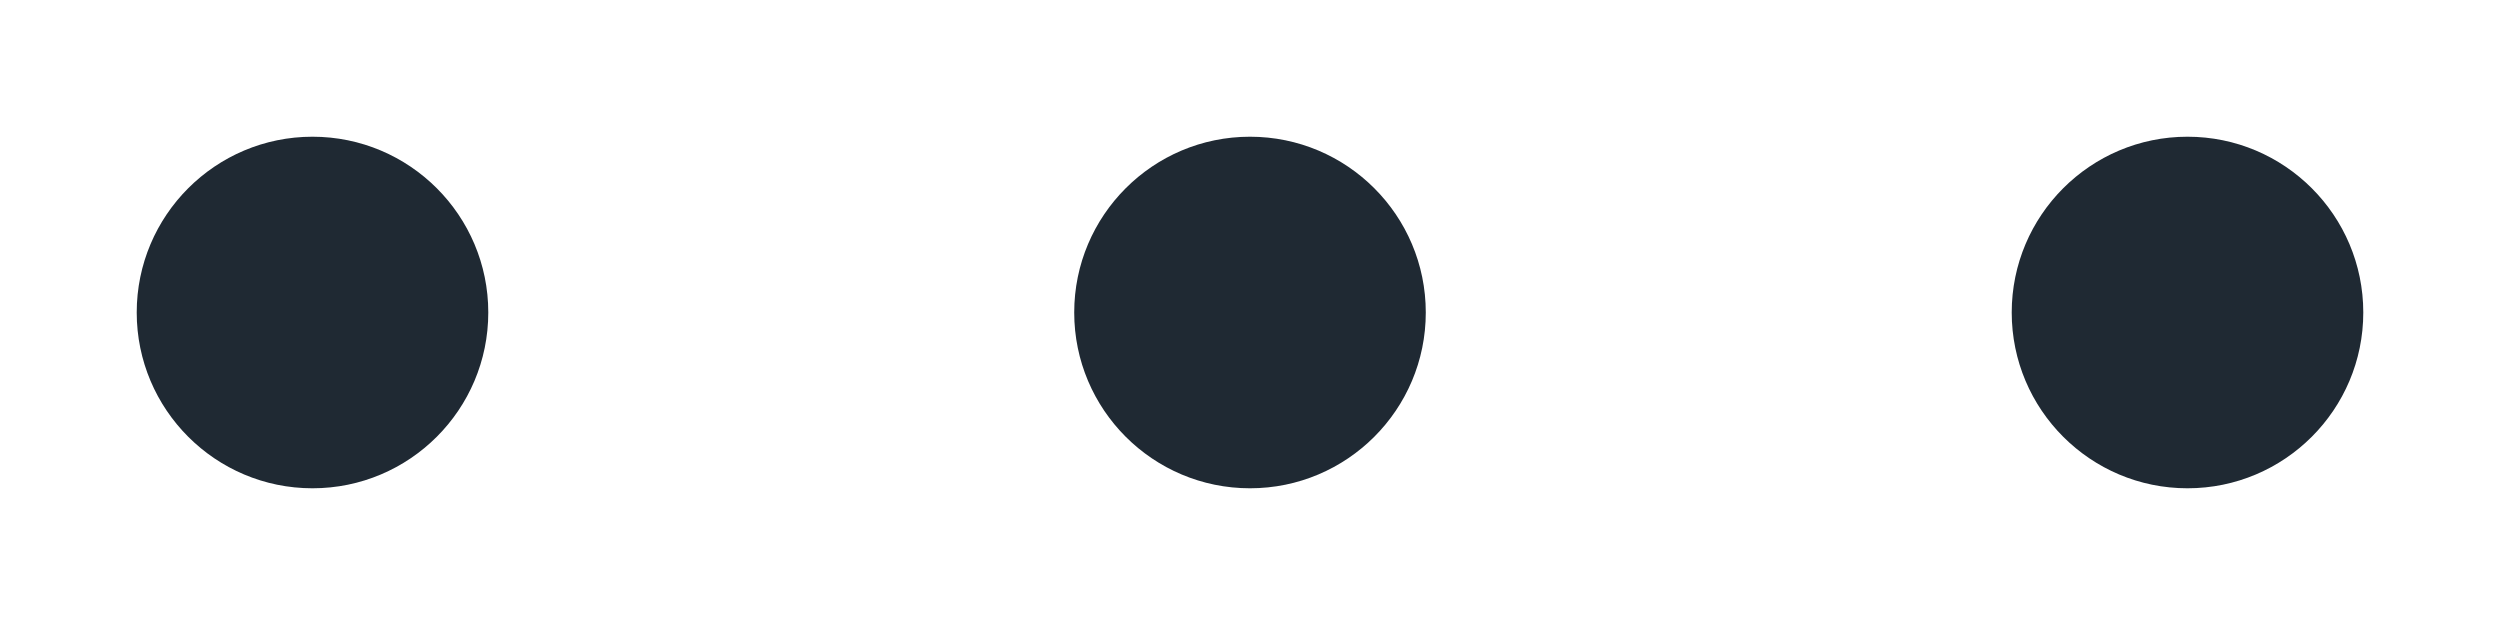 <svg width="16" height="4" viewBox="0 0 16 4" fill="none" xmlns="http://www.w3.org/2000/svg">
<path d="M8 3.125C8.621 3.125 9.125 2.621 9.125 2C9.125 1.379 8.621 0.875 8 0.875C7.379 0.875 6.875 1.379 6.875 2C6.875 2.621 7.379 3.125 8 3.125Z" fill="#1F2933"/>
<path d="M14 3.125C14.621 3.125 15.125 2.621 15.125 2C15.125 1.379 14.621 0.875 14 0.875C13.379 0.875 12.875 1.379 12.875 2C12.875 2.621 13.379 3.125 14 3.125Z" fill="#1F2933"/>
<path d="M2 3.125C2.621 3.125 3.125 2.621 3.125 2C3.125 1.379 2.621 0.875 2 0.875C1.379 0.875 0.875 1.379 0.875 2C0.875 2.621 1.379 3.125 2 3.125Z" fill="#1F2933"/>
</svg>

